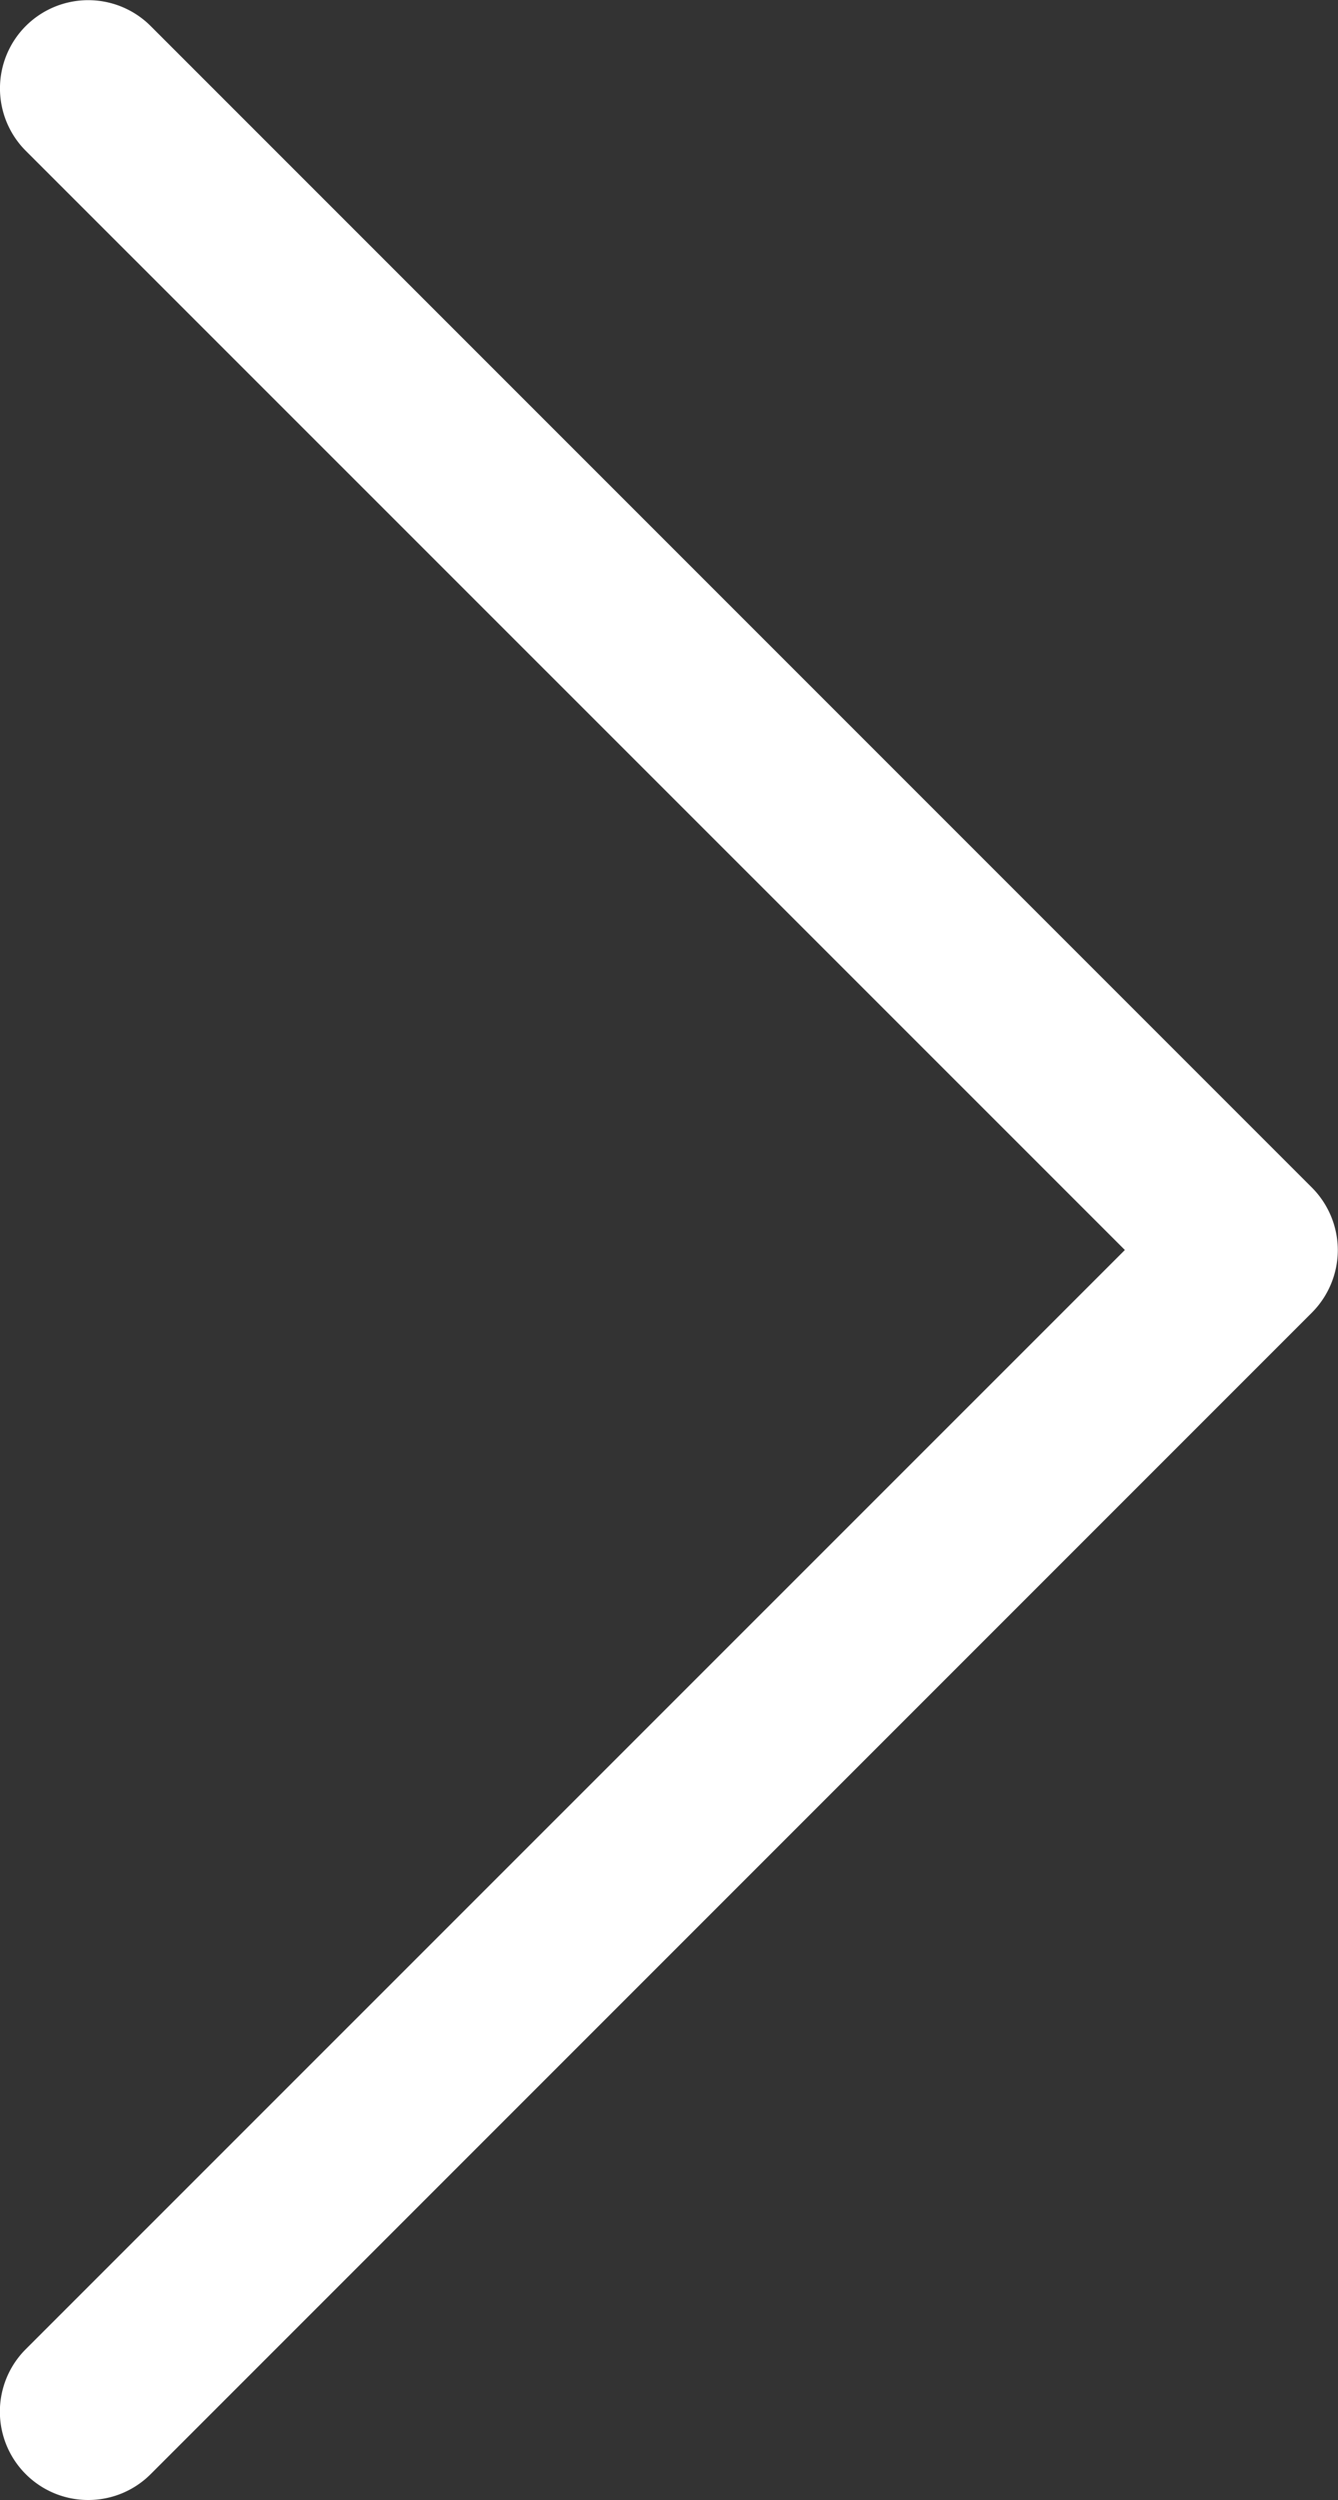 <svg xmlns="http://www.w3.org/2000/svg" width="7" height="13.076" viewBox="0 0 7 13.076">
  <rect x="0" y="0" width="7" height="13.076" fill="#333333" stroke="none"/>
  <path id="パス_1906" data-name="パス 1906" d="M383.29,337.442a.462.462,0,0,1,0-.654h0l5.75-5.749-5.75-5.749a.462.462,0,0,1,0-.653h0a.462.462,0,0,1,.653,0h0l6.076,6.076a.465.465,0,0,1,.135.326h0a.465.465,0,0,1-.135.327h0l-6.076,6.076a.461.461,0,0,1-.326.135h0a.461.461,0,0,1-.327-.135Z" transform="translate(-383.155 -324.501)" fill="#fff"/>
</svg>
